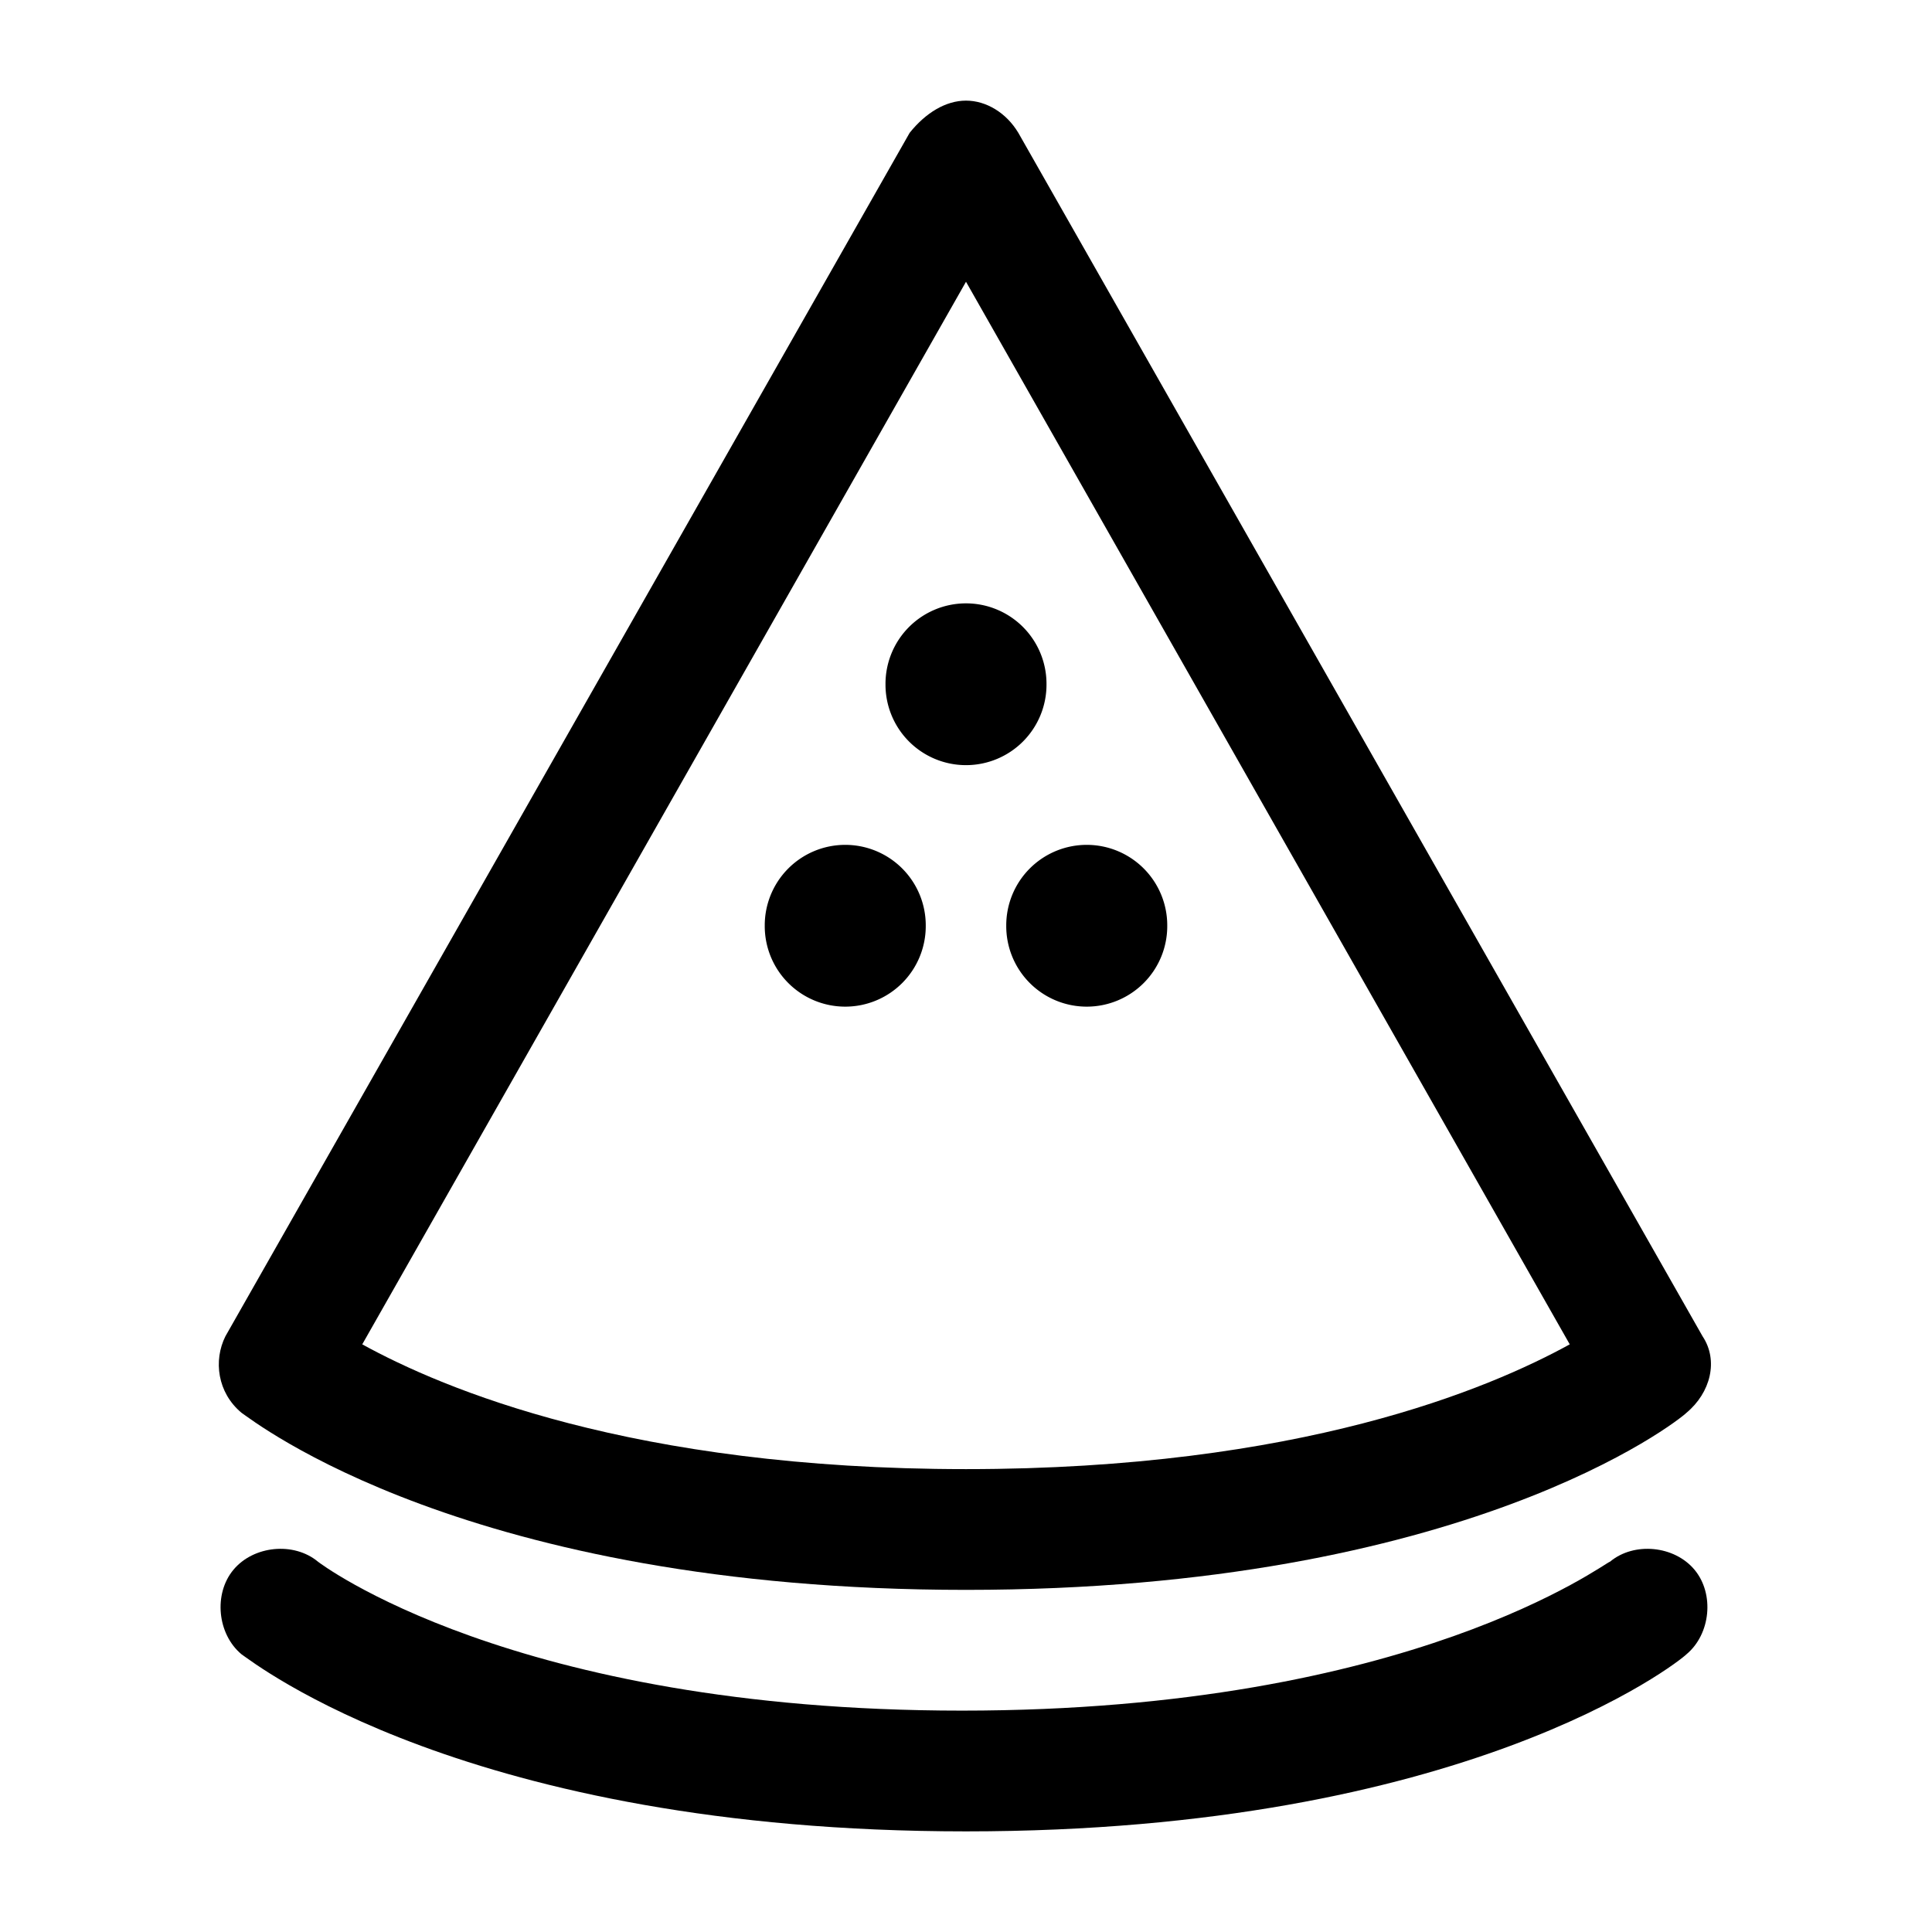 <svg viewBox="0 0 1024 1024" focusable="false"><path d="M512 842.667c-264.533 0-377.6-89.6-384-93.867-12.8-10.667-14.933-27.733-8.533-40.533l362.667-637.867c8.533-10.667 19.2-17.067 29.867-17.067s21.333 6.4 27.733 17.067l362.667 637.867c8.533 12.8 4.267 29.867-8.533 40.533-4.267 4.267-117.333 93.867-381.867 93.867zM192 712.533c42.667 23.467 142.933 66.133 320 66.133s277.333-42.667 320-66.133L512 149.333 192 712.533z"></path><path d="M512 362.667m-42.667 0a42.667 42.667 0 1 0 85.333 0 42.667 42.667 0 1 0-85.333 0Z"></path><path d="M576 490.667m-42.667 0a42.667 42.667 0 1 0 85.333 0 42.667 42.667 0 1 0-85.333 0Z"></path><path d="M448 490.667m-42.667 0a42.667 42.667 0 1 0 85.333 0 42.667 42.667 0 1 0-85.333 0Z"></path><path d="M512 970.667c-264.533 0-377.6-89.6-384-93.867-12.8-10.667-14.933-32-4.267-44.8 10.667-12.8 32-14.933 44.8-4.267 0 0 102.4 78.933 341.333 78.933s341.333-78.933 343.467-78.933c12.8-10.667 34.133-8.533 44.8 4.267 10.667 12.8 8.533 34.133-4.267 44.8-4.267 4.267-117.333 93.867-381.867 93.867z"></path></svg>
